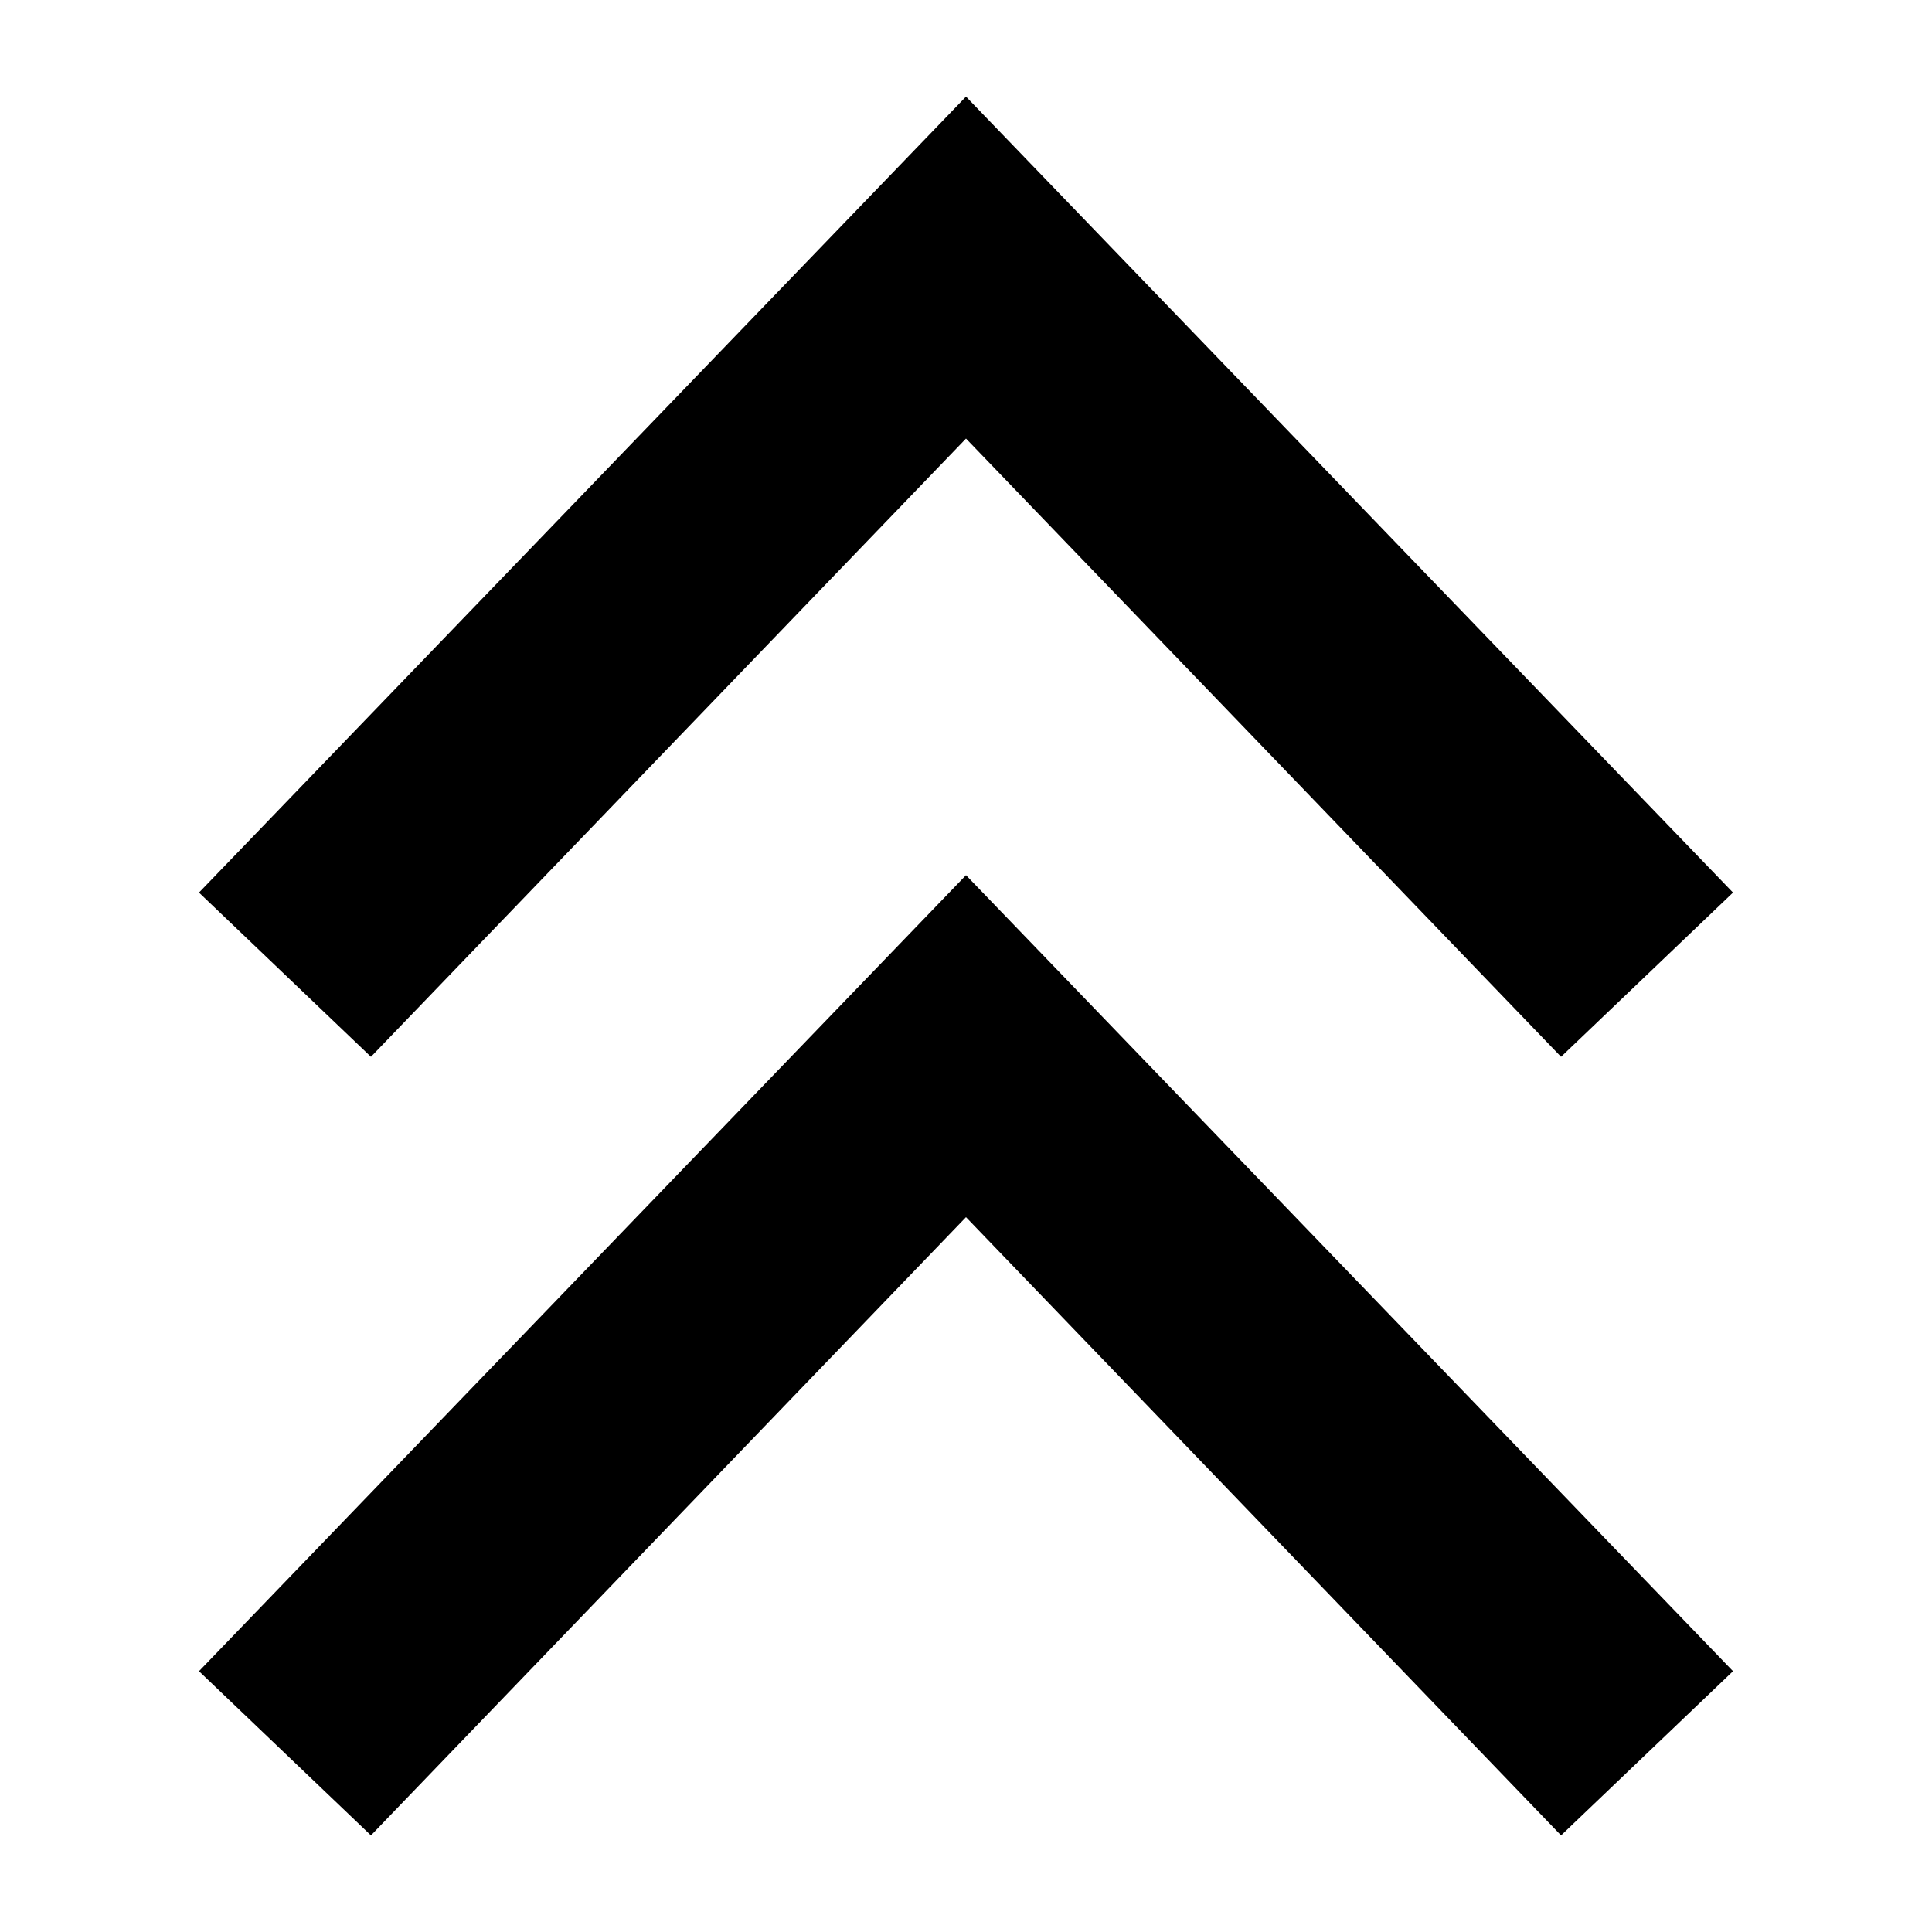 <svg width="19" height="19" viewBox="0 0 19 19" fill="none" xmlns="http://www.w3.org/2000/svg">
<g clip-path="url(#clip0)">
<path d="M1.957 16.435L3.648 18.05L9.5 11.97L15.352 18.05L17.043 16.435L9.5 8.607L1.957 16.435Z" fill="black"/>
<path d="M1.957 8.778L3.648 10.393L9.5 4.313L15.352 10.393L17.043 8.778L9.5 0.95L1.957 8.778Z" fill="black"/>
</g>
<defs>
<clipPath id="clip0">
<rect width="19" height="19" fill="white" transform="matrix(-4.37114e-08 -1 -1 4.37114e-08 19 19)"/>
</clipPath>
</defs>
</svg>
